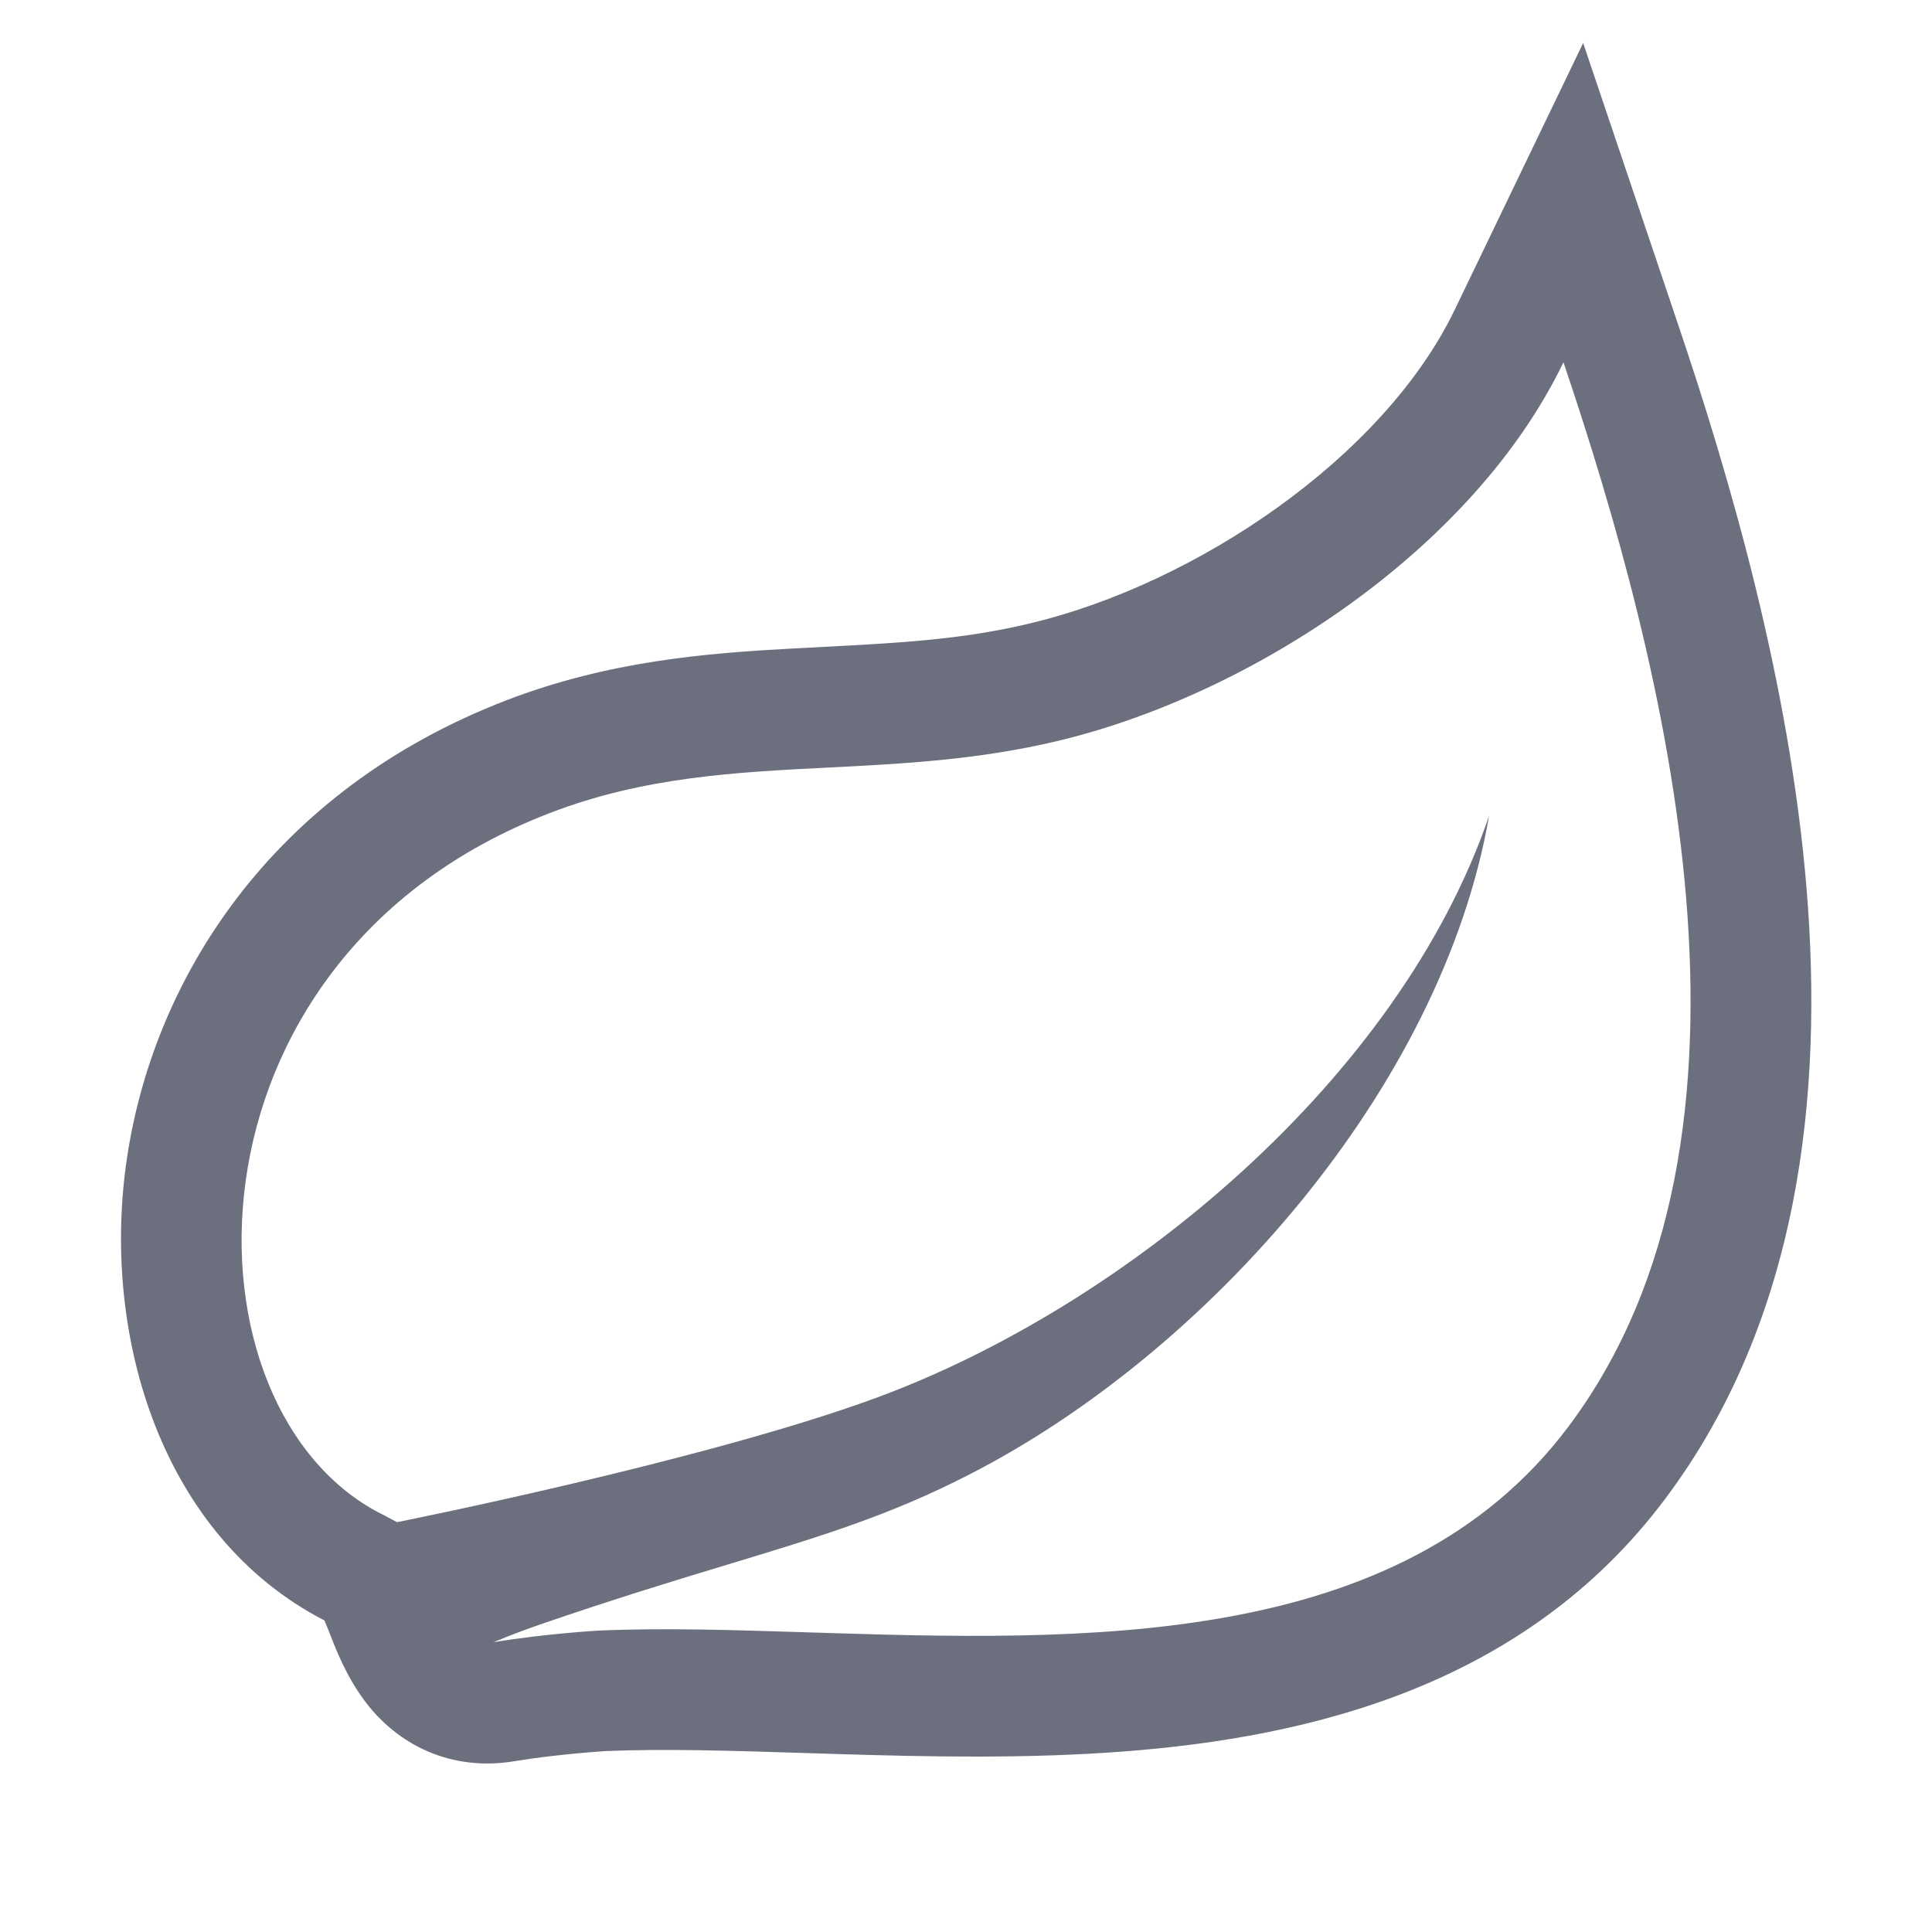 <svg width="16" height="16" viewBox="0 0 16 16" fill="none" xmlns="http://www.w3.org/2000/svg">
<path fill-rule="evenodd" clip-rule="evenodd" d="M4.195 5.799C5.043 5.473 5.855 5.409 6.558 5.371C6.648 5.366 6.736 5.361 6.823 5.357C7.437 5.325 7.964 5.298 8.524 5.164L8.525 5.164C9.91 4.835 11.46 3.785 12.047 2.566L13.111 0.356L13.895 2.68C14.325 3.952 14.819 5.644 14.961 7.356C15.101 9.055 14.907 10.926 13.788 12.416C12.634 13.953 10.869 14.387 9.294 14.506C8.496 14.566 7.689 14.549 6.96 14.527L6.674 14.518C6.046 14.498 5.496 14.481 5.008 14.502L5 14.503L4.953 14.506C4.911 14.509 4.851 14.514 4.777 14.521C4.628 14.535 4.436 14.556 4.25 14.587C4.041 14.621 3.809 14.609 3.581 14.52C3.357 14.432 3.196 14.294 3.087 14.169C2.905 13.961 2.805 13.712 2.763 13.61L2.725 13.513C2.708 13.472 2.697 13.443 2.687 13.42C1.332 12.72 0.848 11.067 1.044 9.643C1.255 8.109 2.256 6.545 4.195 5.799ZM6.708 13.519C8.958 13.59 11.593 13.674 12.988 11.816C14.802 9.401 13.79 5.496 12.948 3C12.197 4.559 10.351 5.758 8.756 6.137C8.101 6.293 7.478 6.325 6.87 6.356C6.089 6.395 5.331 6.434 4.554 6.733C1.399 7.945 1.447 11.706 3.185 12.551L3.288 12.606C3.288 12.606 5.843 12.097 7.257 11.576C9.32 10.816 11.587 8.938 12.332 6.756C11.937 9.024 9.988 11.207 8.03 12.21C7.369 12.55 6.801 12.722 6.036 12.954C5.595 13.087 5.089 13.241 4.462 13.457C4.252 13.53 4.087 13.6 4.087 13.6C4.523 13.528 4.955 13.504 4.955 13.504C5.486 13.48 6.082 13.499 6.708 13.519Z" fill="#6C707E"/>
</svg>
